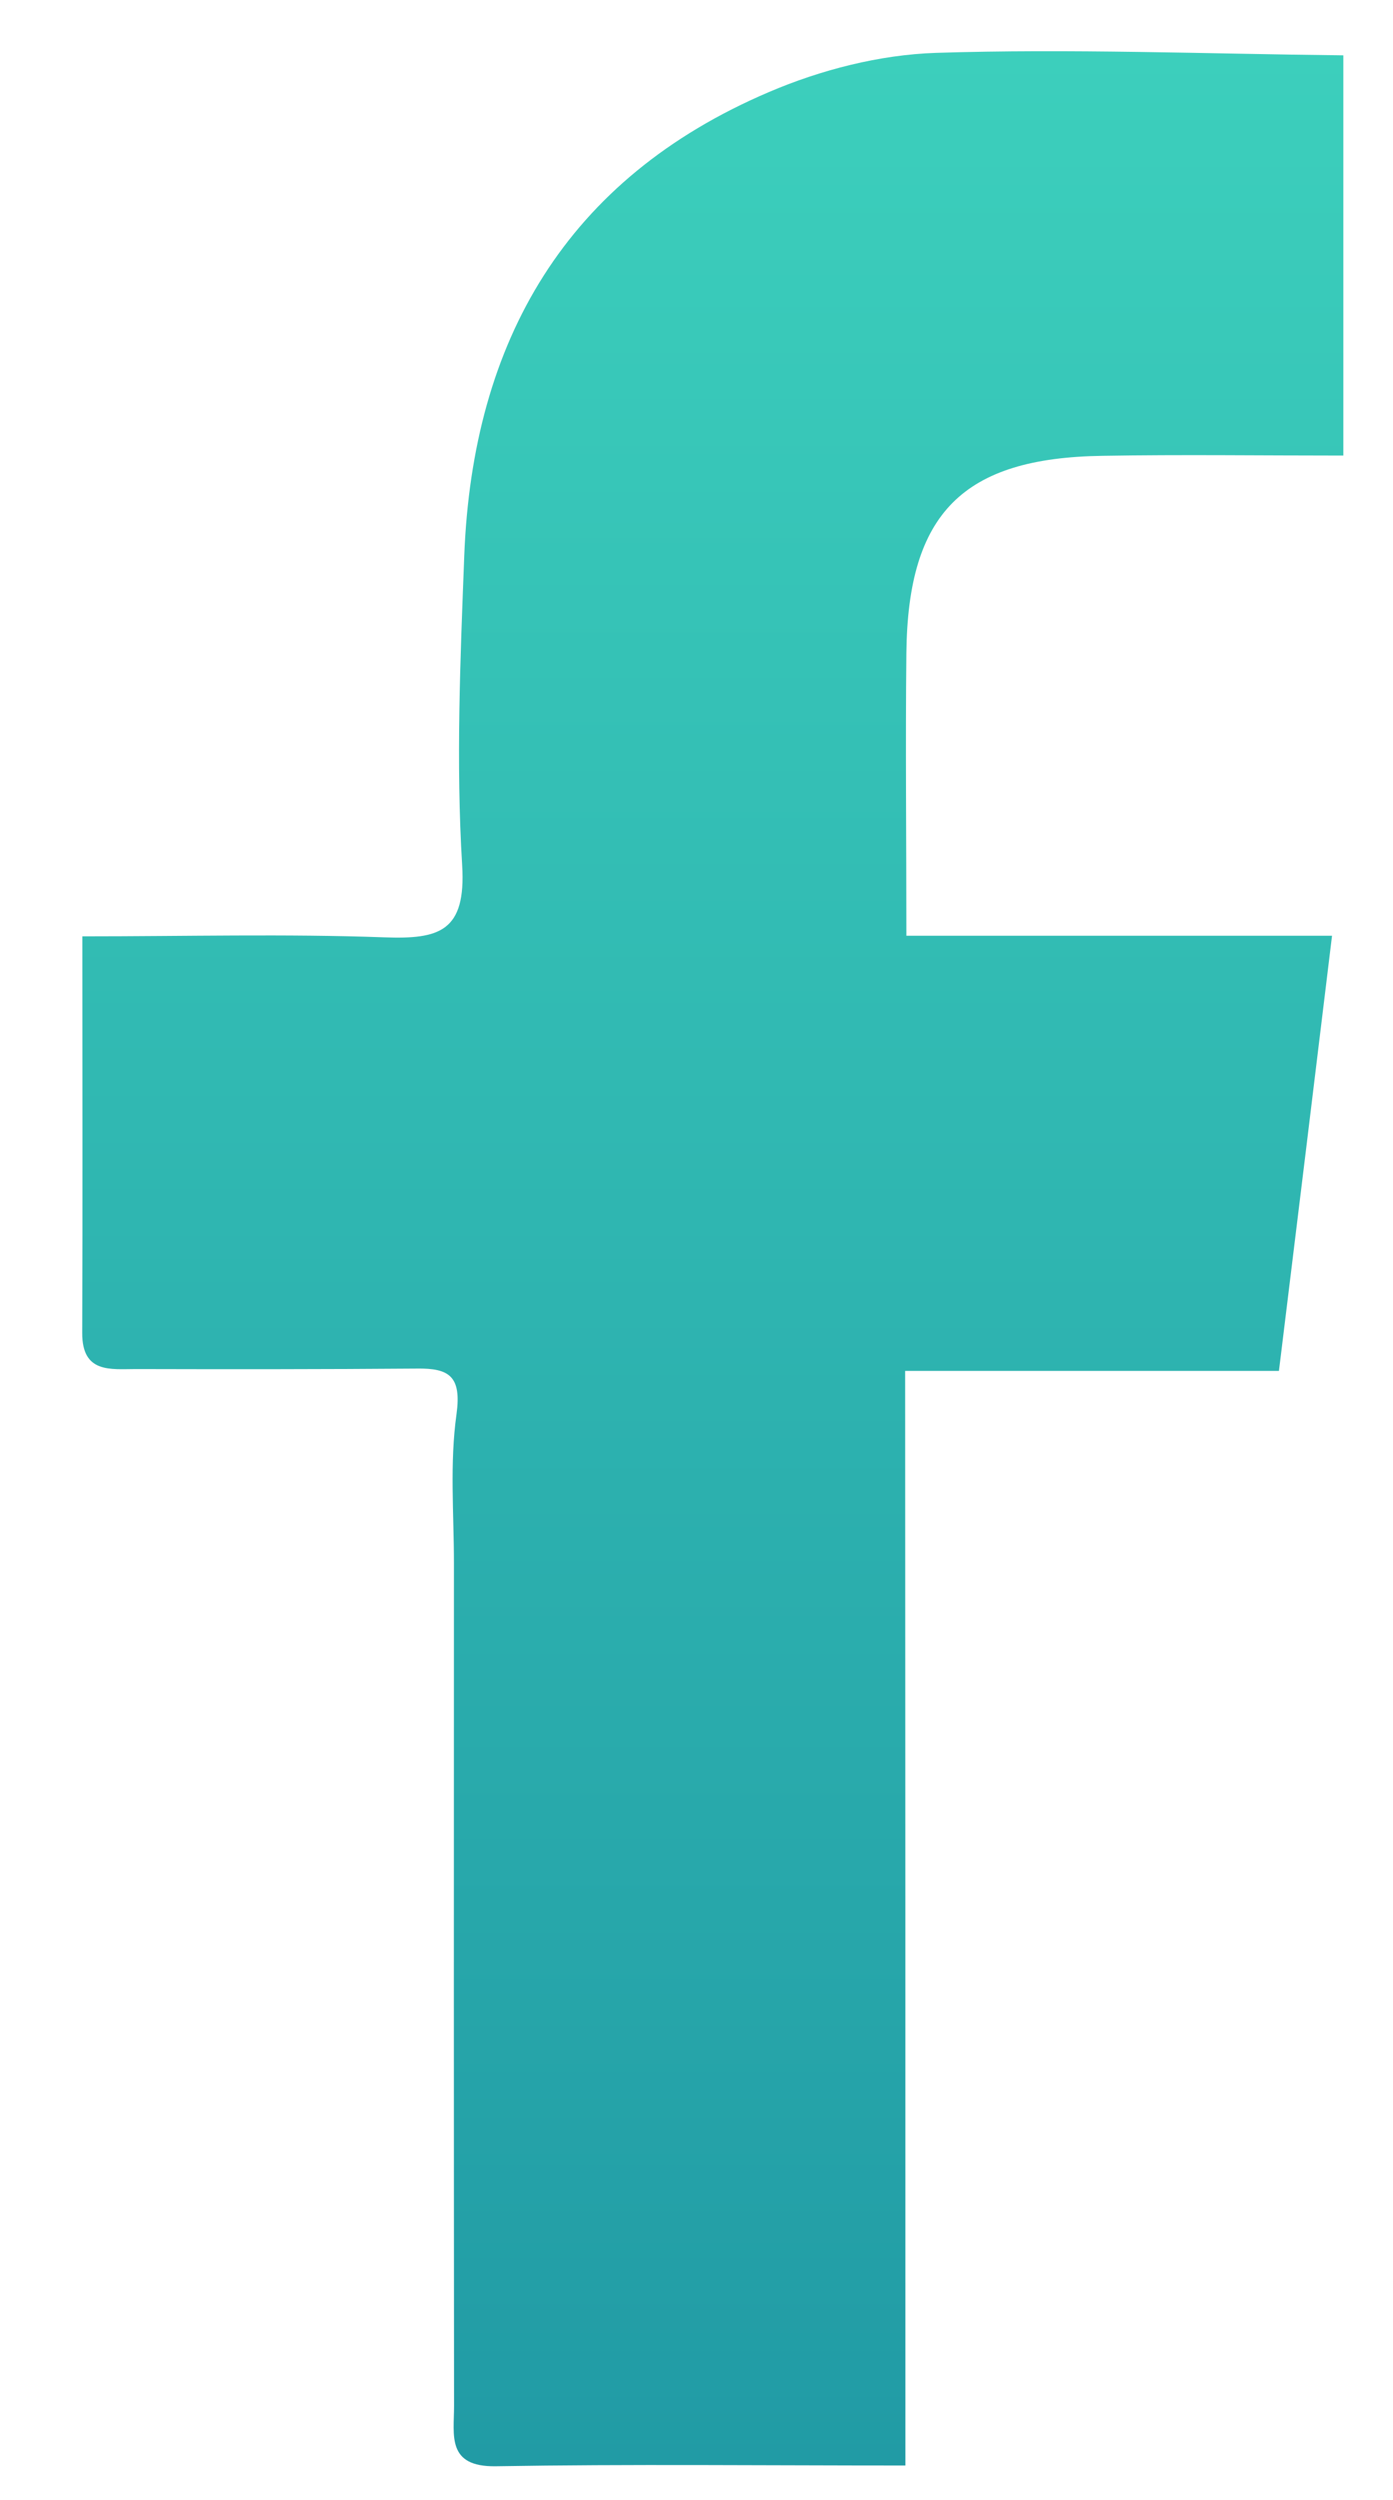 <?xml version="1.0" encoding="utf-8"?>
<!-- Generator: Adobe Illustrator 16.0.0, SVG Export Plug-In . SVG Version: 6.00 Build 0)  -->
<!DOCTYPE svg PUBLIC "-//W3C//DTD SVG 1.1//EN" "http://www.w3.org/Graphics/SVG/1.1/DTD/svg11.dtd">
<svg version="1.1" id="Слой_1" xmlns="http://www.w3.org/2000/svg" xmlns:xlink="http://www.w3.org/1999/xlink" x="0px" y="0px"
	 width="11.333px" height="20.333px" viewBox="0 0 11.333 20.333" enable-background="new 0 0 11.333 20.333" xml:space="preserve">
<g>
	
		<linearGradient id="SVGID_1_" gradientUnits="userSpaceOnUse" x1="90.797" y1="-188.583" x2="90.797" y2="-208.225" gradientTransform="matrix(1 0 0 -1 -85 -188.167)">
		<stop  offset="0" style="stop-color:#3CCFBC"/>
		<stop  offset="1" style="stop-color:#219BA5"/>
	</linearGradient>
	<path fill="url(#SVGID_1_)" d="M7.366,20.051c-1.164,0-2.25-0.012-3.333,0.006c-0.401,0.006-0.339-0.254-0.339-0.489
		c-0.002-2.284-0.002-4.569-0.001-6.854c0-0.404-0.035-0.815,0.021-1.213c0.042-0.308-0.059-0.375-0.322-0.371
		c-0.762,0.006-1.523,0.006-2.285,0.004c-0.207,0-0.44,0.037-0.438-0.295c0.004-1.049,0.001-2.101,0.001-3.224
		c0.85,0,1.654-0.021,2.457,0.008C3.572,7.639,3.793,7.578,3.76,7.036C3.709,6.2,3.745,5.357,3.777,4.52
		c0.067-1.75,0.83-3.068,2.478-3.771C6.678,0.568,7.156,0.445,7.614,0.43c1.094-0.035,2.19,0.008,3.315,0.02c0,1.14,0,2.165,0,3.255
		c-0.671,0-1.315-0.009-1.958,0.002C7.834,3.723,7.386,4.174,7.374,5.31c-0.008,0.742,0,1.485,0,2.3c1.162,0,2.301,0,3.463,0
		c-0.146,1.206-0.285,2.34-0.432,3.539c-1.007,0-2.003,0-3.041,0C7.366,14.146,7.366,17.07,7.366,20.051z"/>
</g>
</svg>
